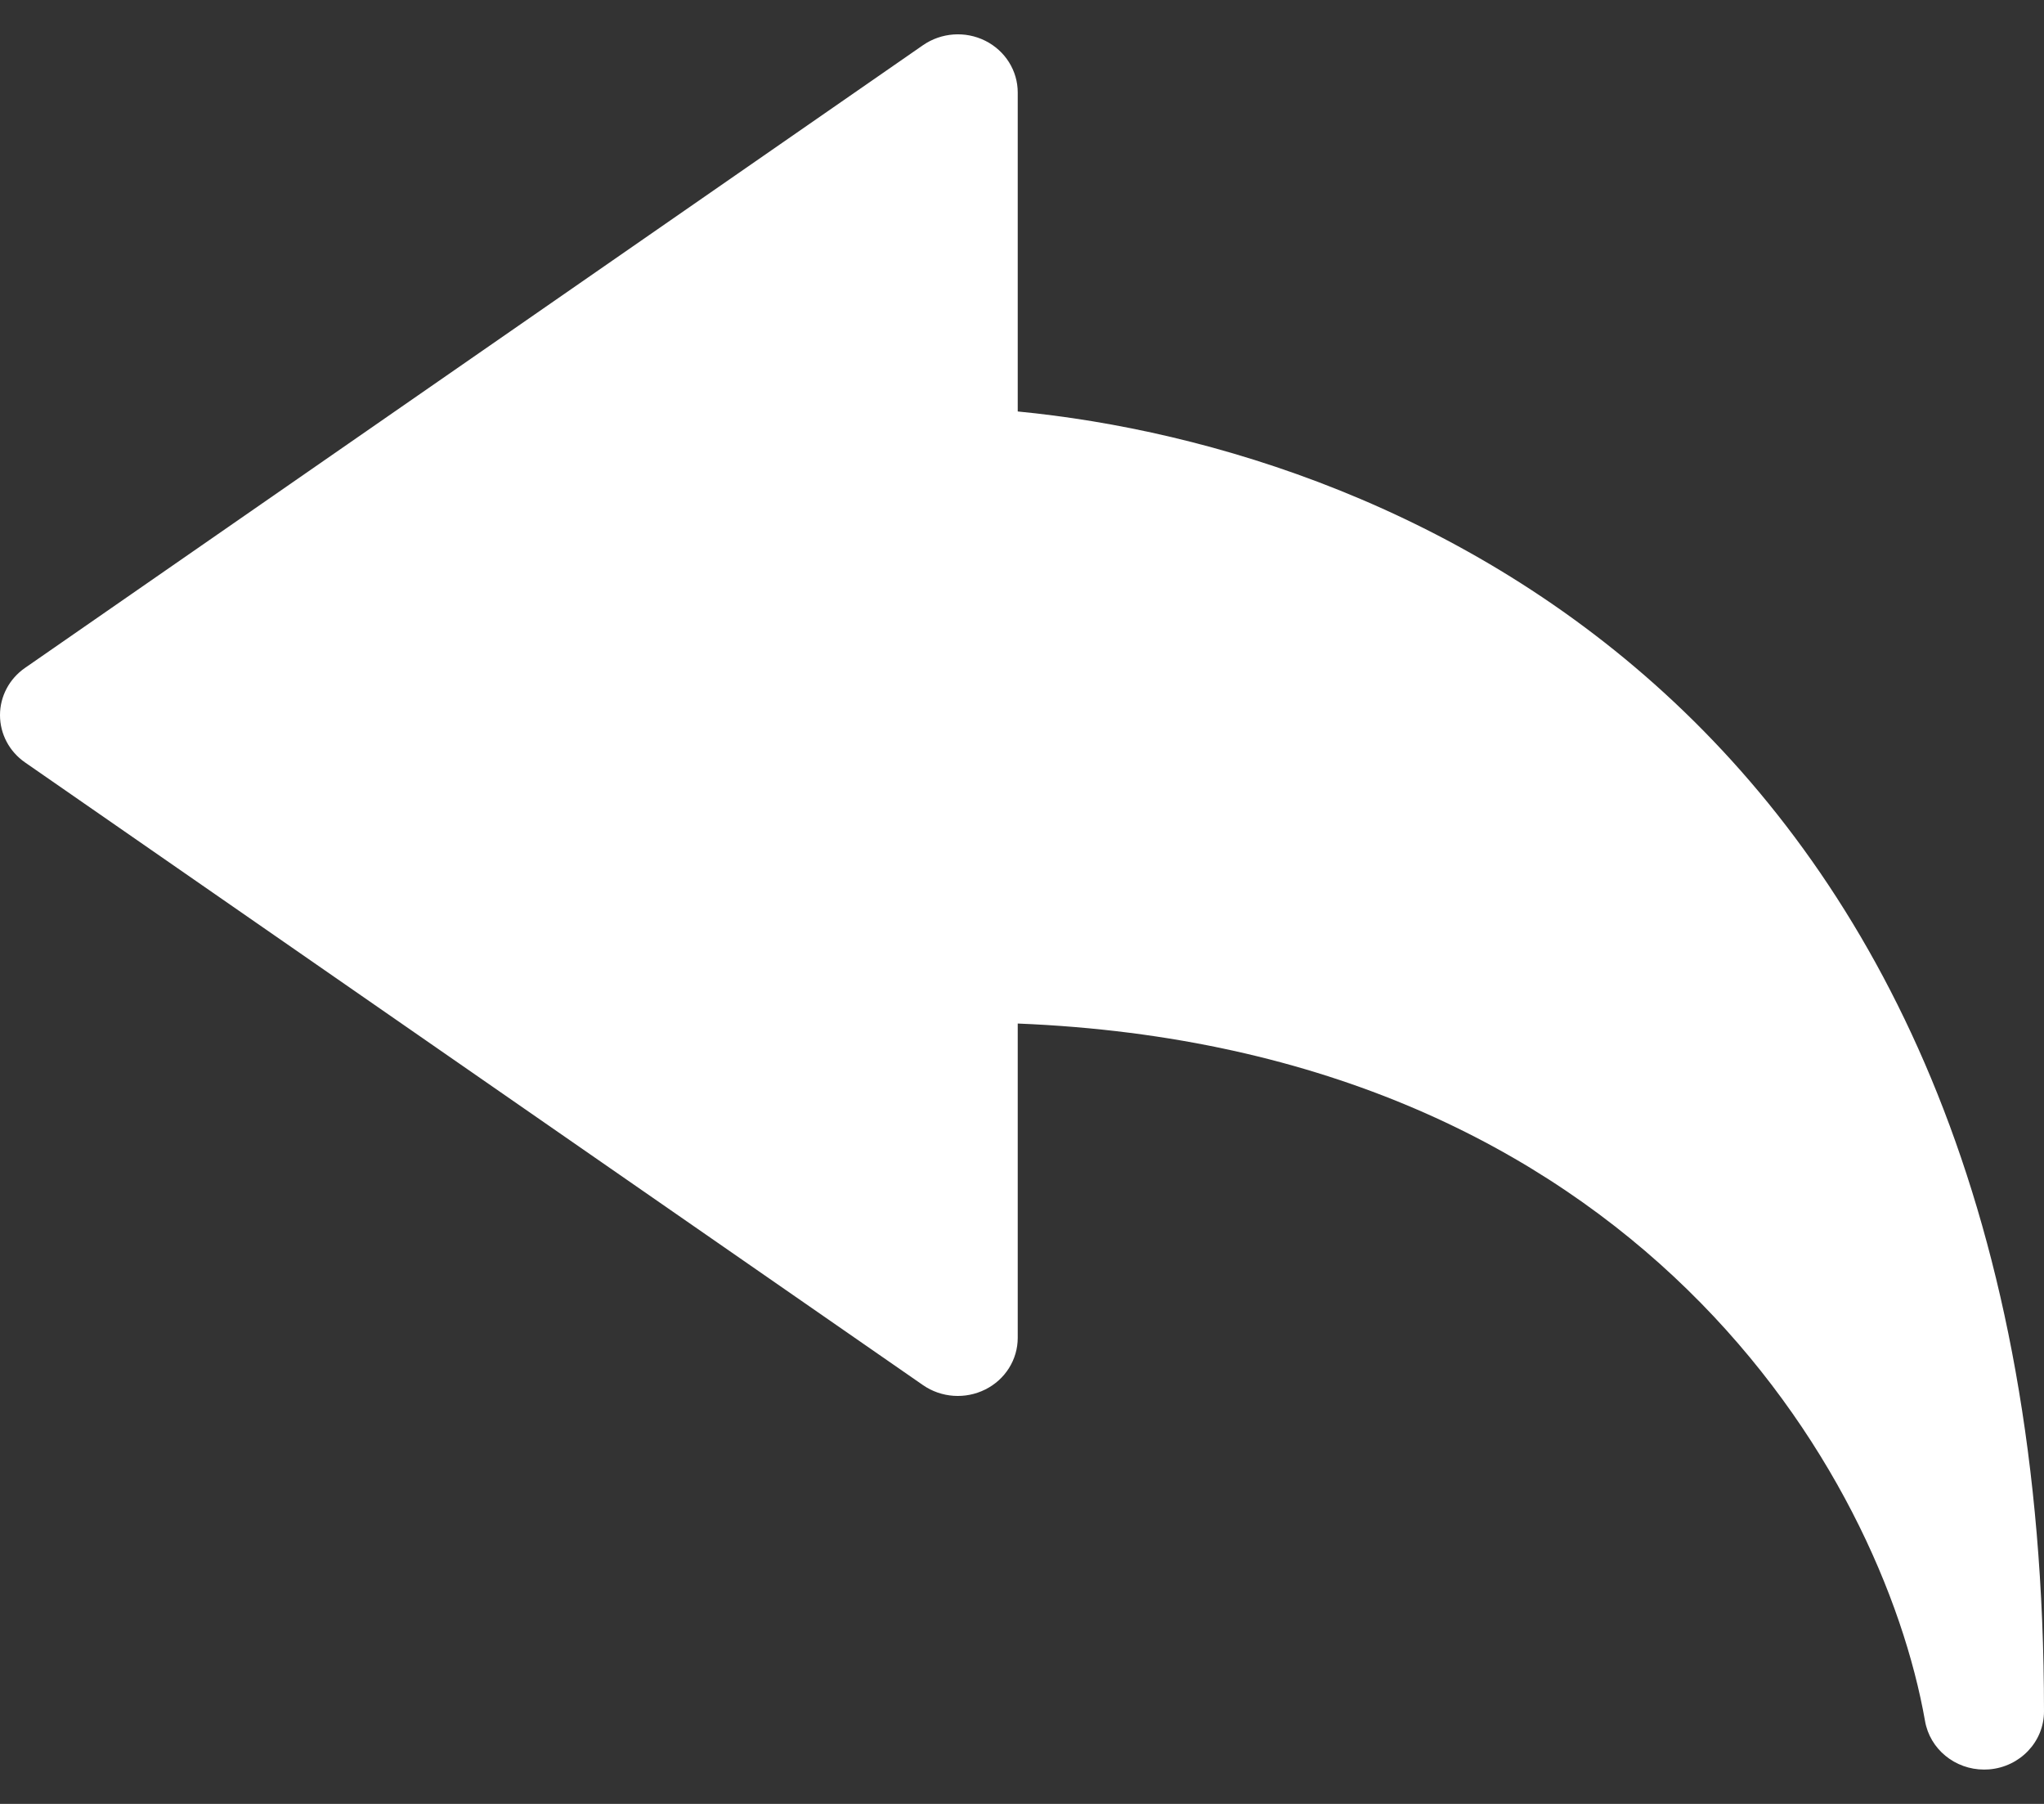 <svg width="34" height="30" viewBox="0 0 34 30" fill="none" xmlns="http://www.w3.org/2000/svg">
<rect x="0" y="0" width="34" height="30" fill="#333333" stroke="none"/>
<path d="M33.003 29.429C32.521 29.429 32.102 29.09 32.021 28.621C31.303 24.547 27.238 17.438 16.929 17.022V22.249C16.929 22.611 16.721 22.943 16.389 23.108C16.057 23.274 15.658 23.246 15.354 23.036L0.417 12.68C0.155 12.499 0 12.206 0 11.893C0 11.581 0.155 11.288 0.417 11.107L15.354 0.751C15.658 0.541 16.057 0.512 16.389 0.678C16.721 0.844 16.929 1.176 16.929 1.538V6.843C23.302 7.46 34 11.925 34 28.462C34 28.965 33.603 29.384 33.086 29.426C33.058 29.428 33.031 29.429 33.003 29.429Z" fill="white"/>
</svg>
